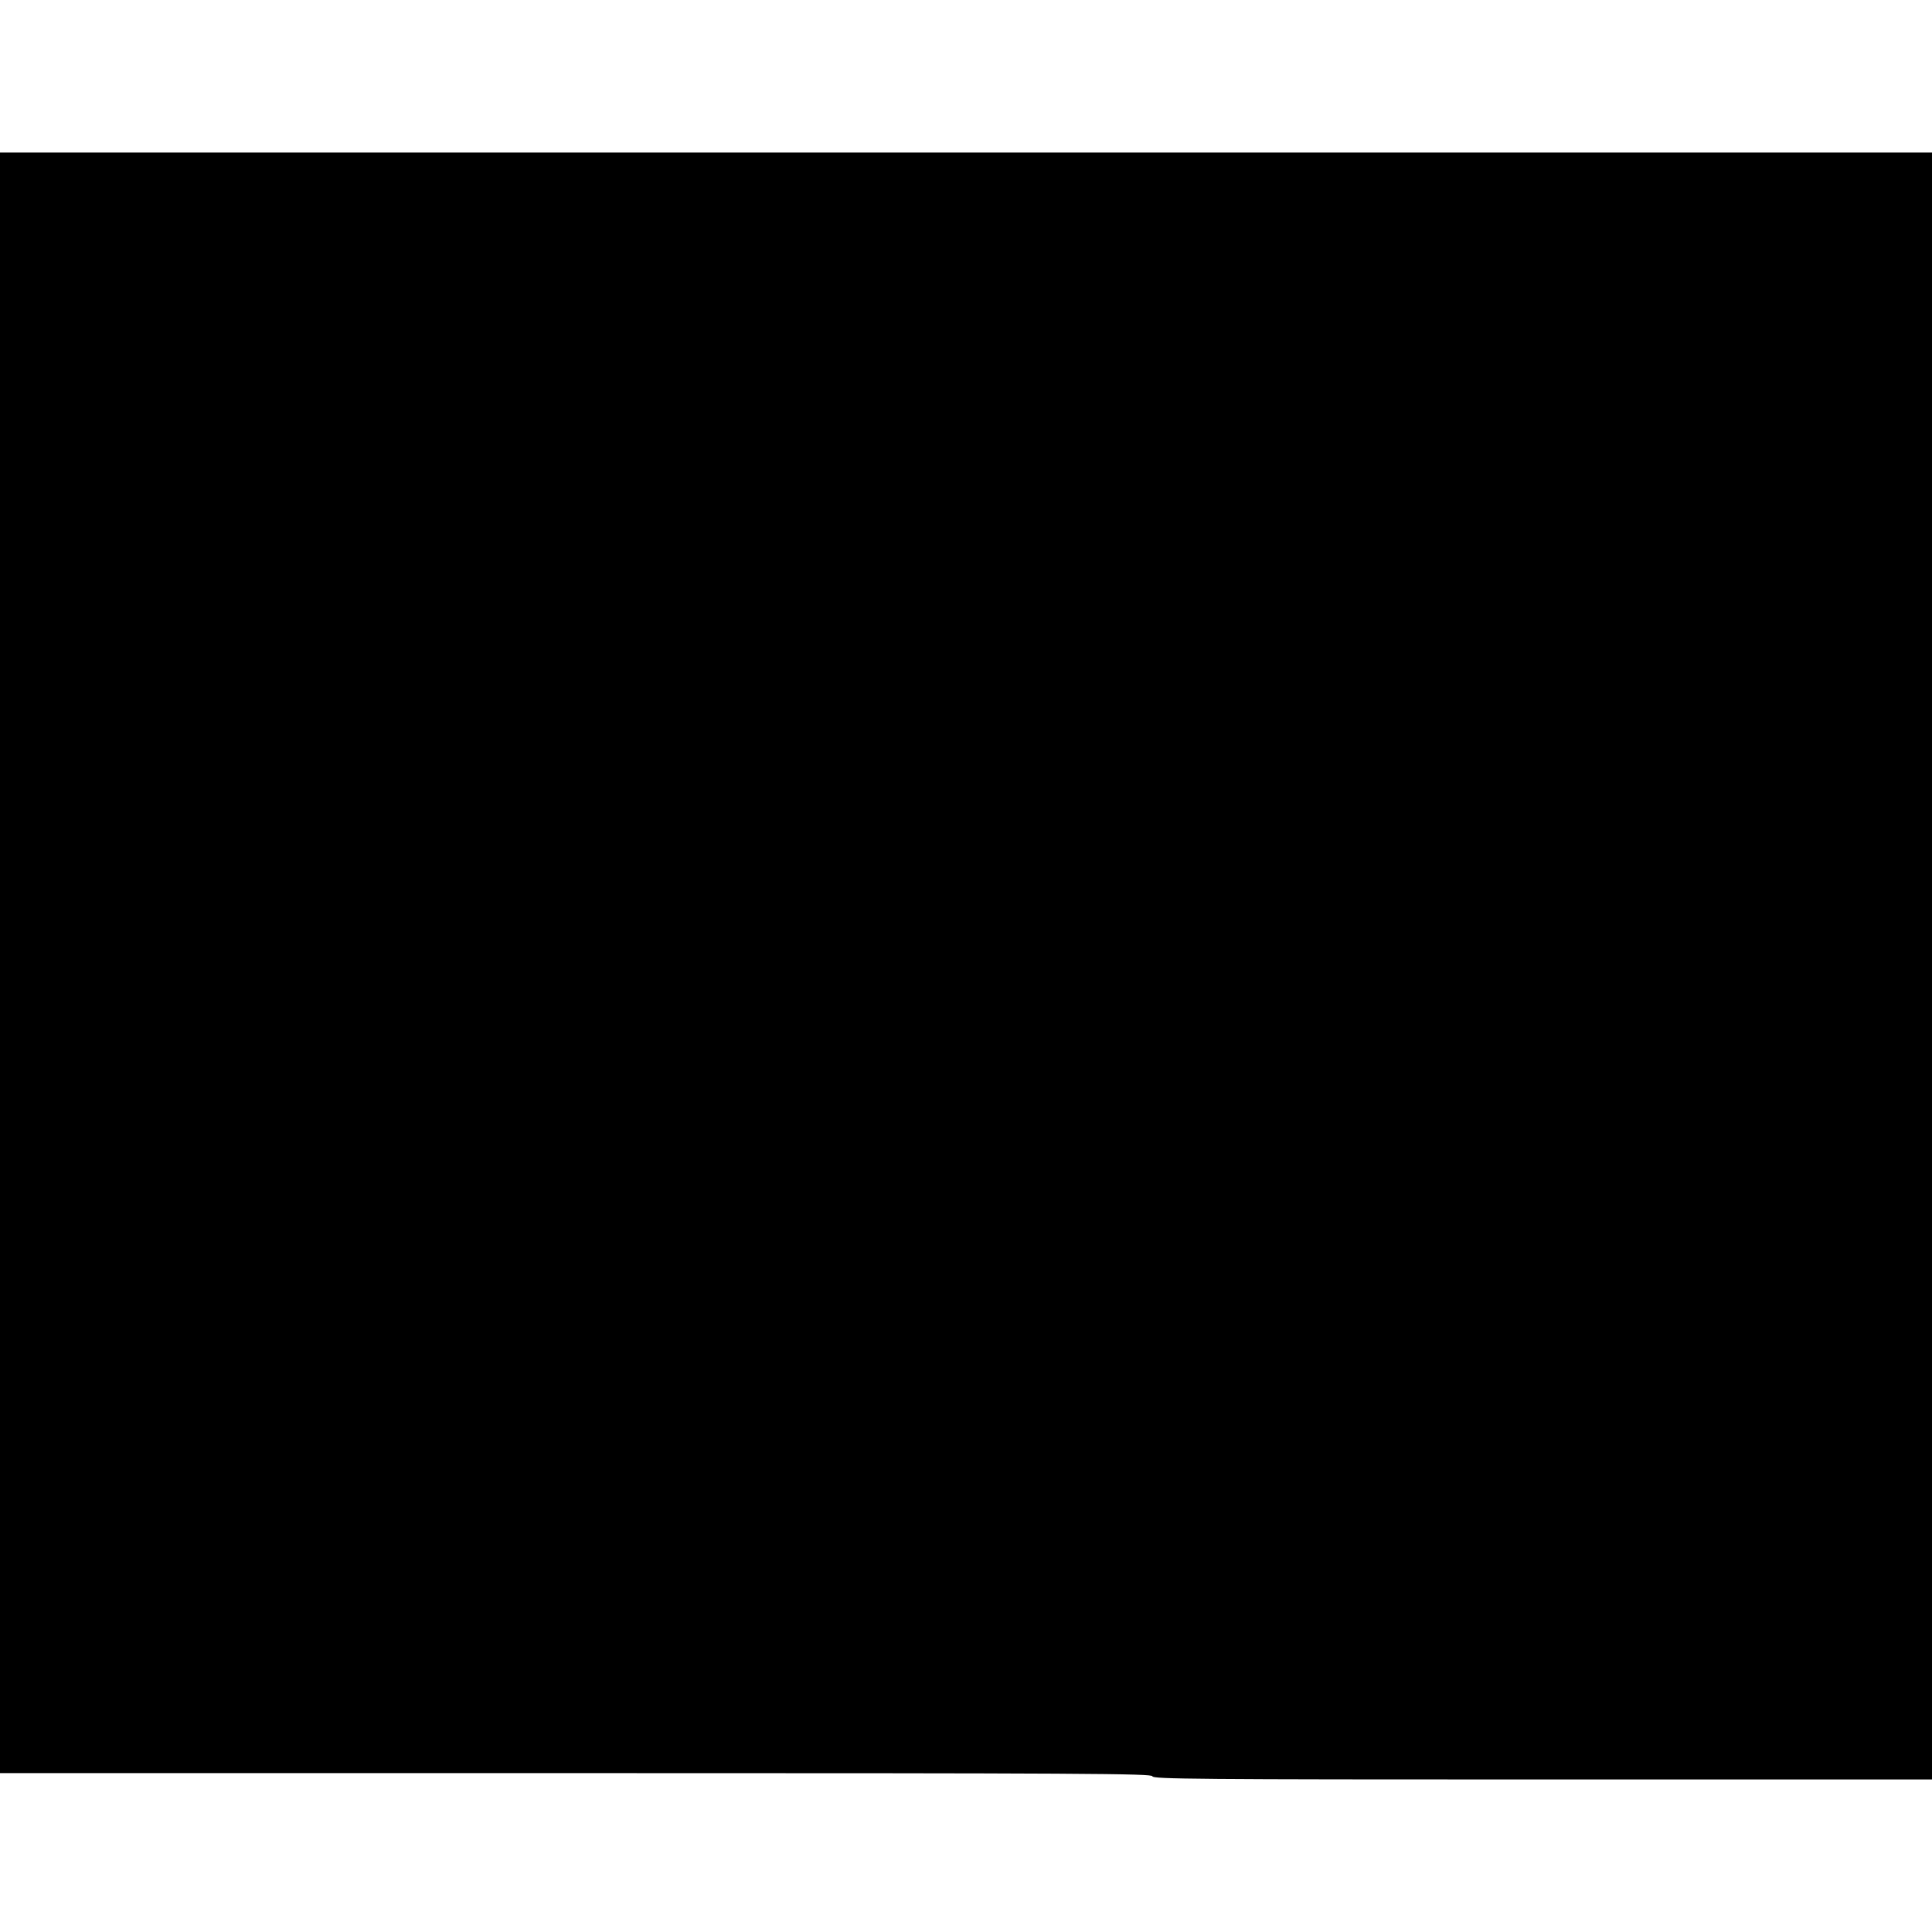 <?xml version="1.0" standalone="no"?>
<!DOCTYPE svg PUBLIC "-//W3C//DTD SVG 20010904//EN"
 "http://www.w3.org/TR/2001/REC-SVG-20010904/DTD/svg10.dtd">
<svg version="1.0" xmlns="http://www.w3.org/2000/svg"
 width="912pt" height="912pt" viewBox="0 0 912 912"
 preserveAspectRatio="xMidYMid meet">
<g transform="translate(0,912) scale(0.1,-0.1)"
fill="#000000" stroke="none">
<path d="M0 4575 l0 -3825 2720 0 c2411 0 2720 -2 2720 -15 0 -13 211 -15
1840 -15 l1840 0 0 3840 0 3840 -4560 0 -4560 0 0 -3825z"/>
</g>
</svg>
